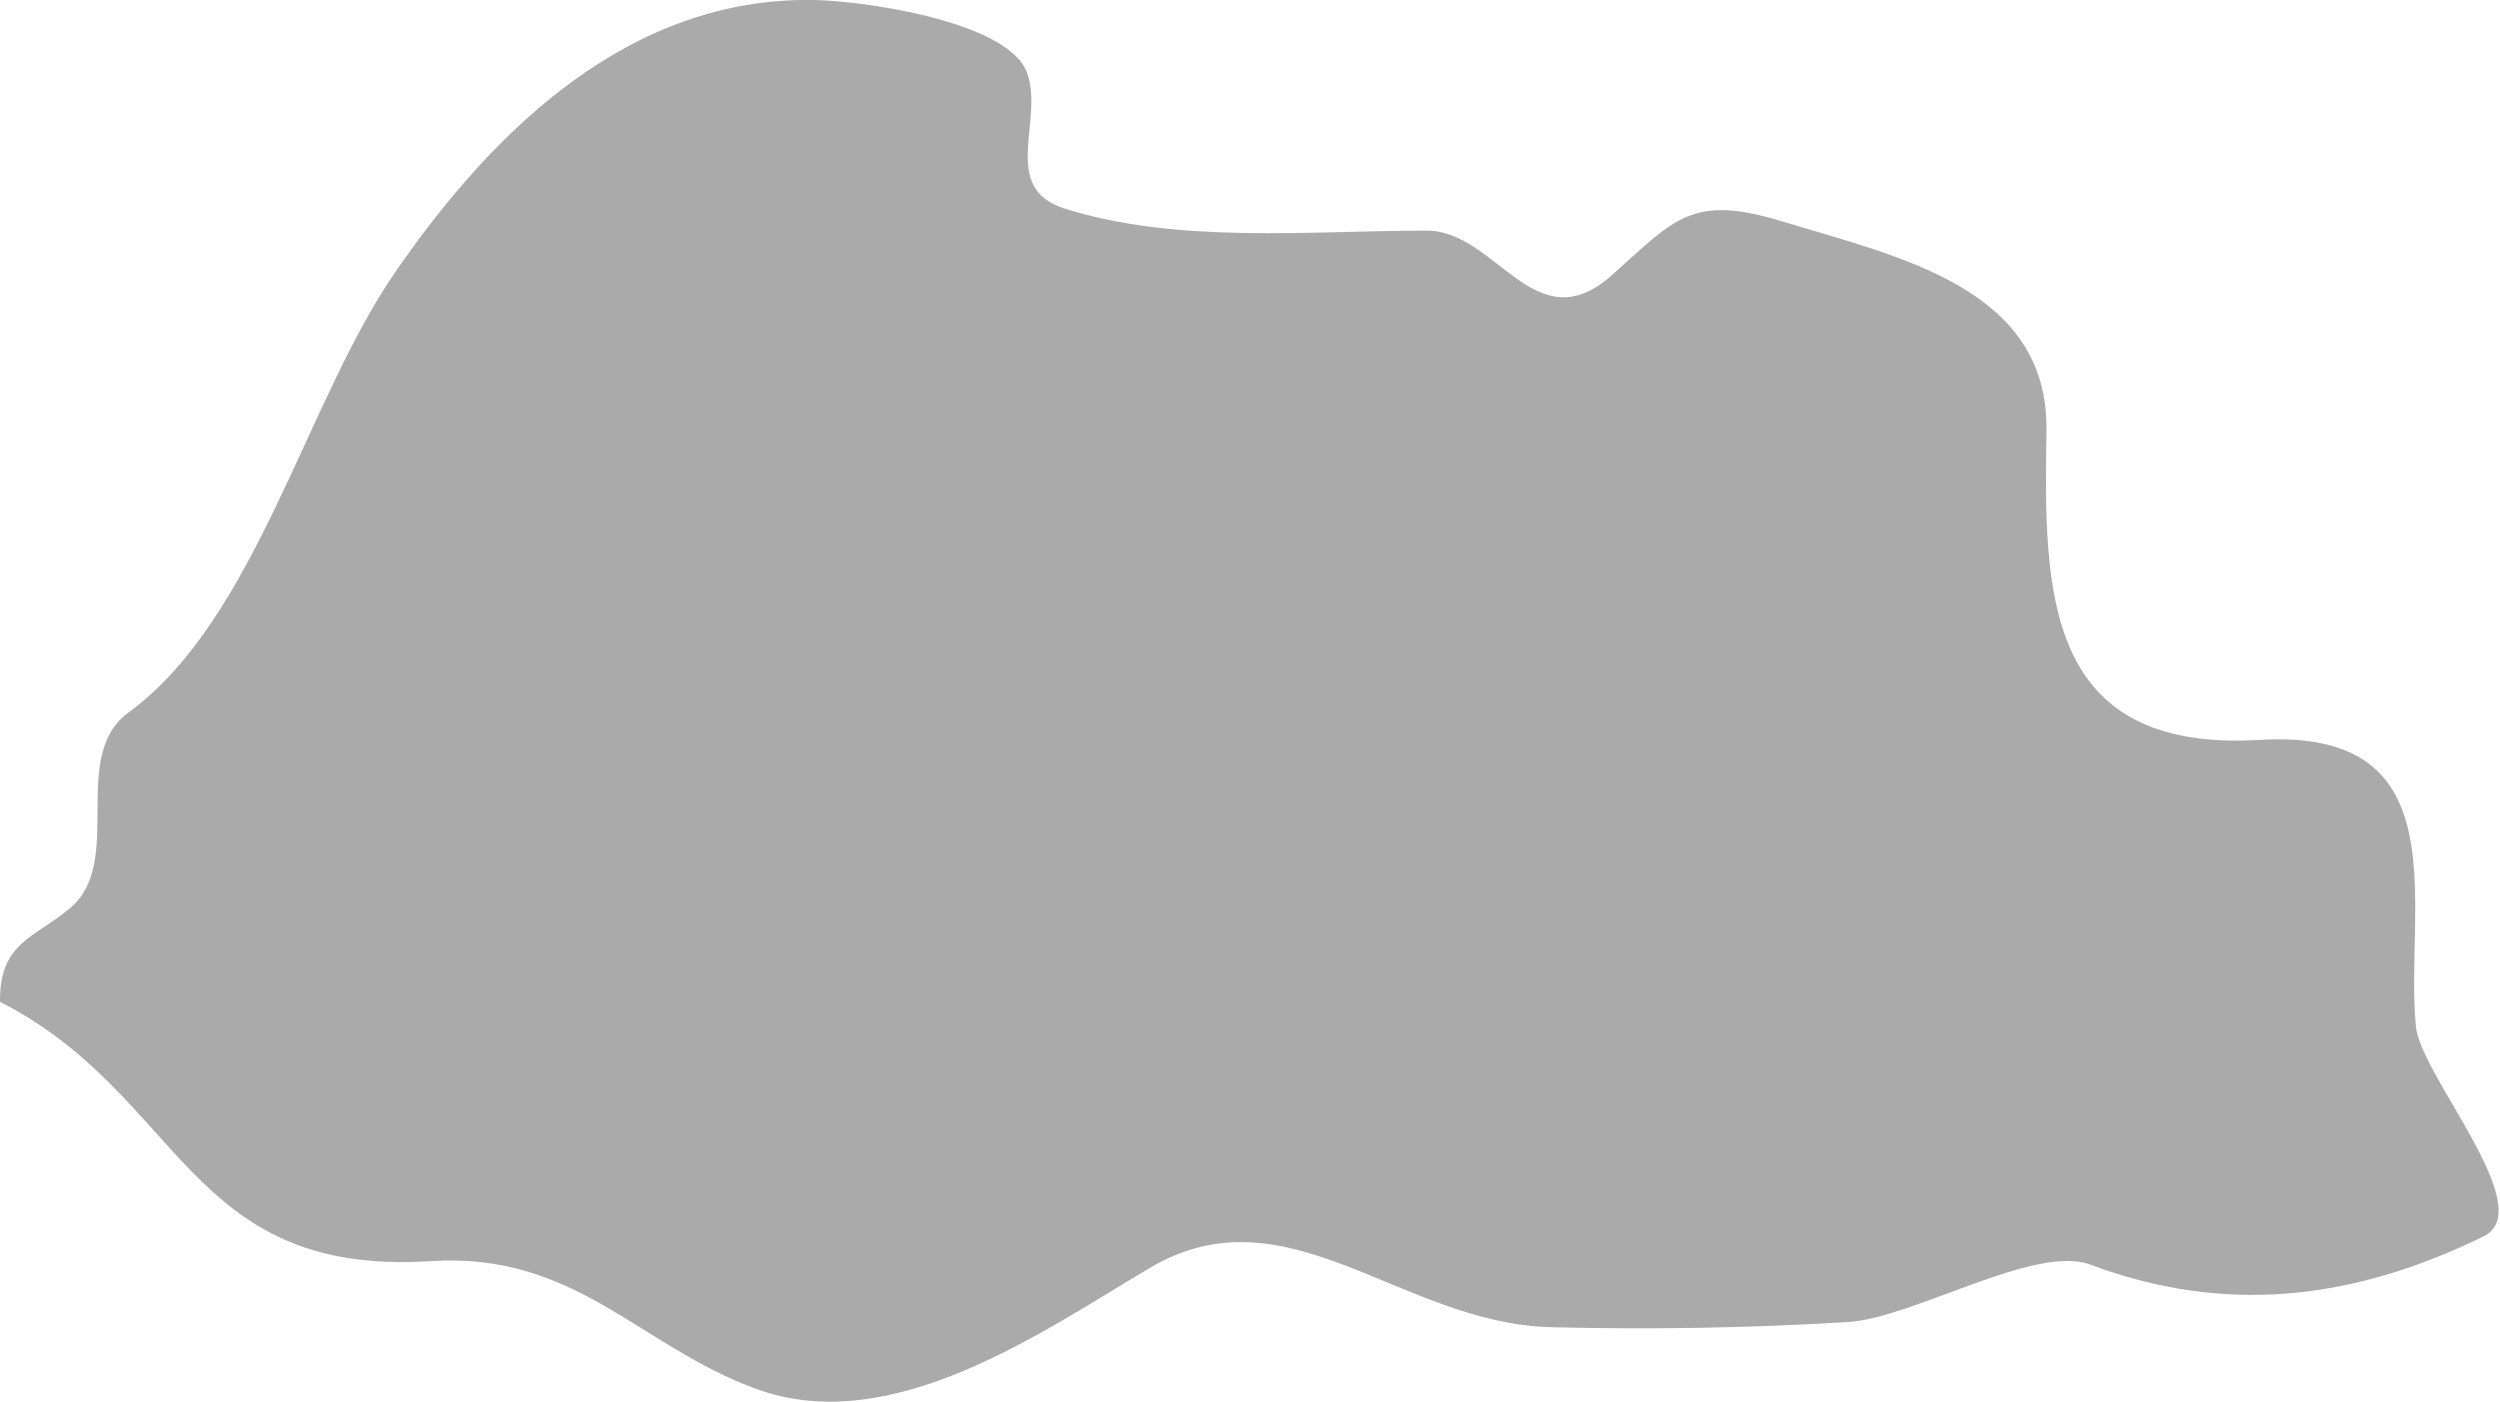 <?xml version="1.0" encoding="UTF-8" standalone="no"?>
<!-- Created with Inkscape (http://www.inkscape.org/) -->

<svg
   xmlns:dc="http://purl.org/dc/elements/1.1/"
   xmlns:cc="http://creativecommons.org/ns#"
   xmlns:rdf="http://www.w3.org/1999/02/22-rdf-syntax-ns#"
   xmlns:svg="http://www.w3.org/2000/svg"
   xmlns="http://www.w3.org/2000/svg"
   xmlns:sodipodi="http://sodipodi.sourceforge.net/DTD/sodipodi-0.dtd"
   xmlns:inkscape="http://www.inkscape.org/namespaces/inkscape"
   width="2.916mm"
   height="1.635mm"
   viewBox="0 0 2.916 1.635"
   version="1.1"
   id="svg7070"
   inkscape:version="0.92.4 (5da689c313, 2019-01-14)"
   sodipodi:docname="bhutan.svg">
  <defs
     id="defs7064" />
  <sodipodi:namedview
     id="base"
     pagecolor="#ffffff"
     bordercolor="#666666"
     borderopacity="1.0"
     inkscape:pageopacity="0.0"
     inkscape:pageshadow="2"
     inkscape:zoom="5.6"
     inkscape:cx="1.6526154"
     inkscape:cy="-14.565395"
     inkscape:document-units="mm"
     inkscape:current-layer="layer1"
     showgrid="false"
     inkscape:window-width="958"
     inkscape:window-height="1008"
     inkscape:window-x="-7"
     inkscape:window-y="0"
     inkscape:window-maximized="0" />
  <g
     inkscape:label="Layer 1"
     inkscape:groupmode="layer"
     id="layer1"
     transform="translate(-161.537,-26.678)">
    <path
       style="fill:#aaaaaa;stroke-width:0.265"
       inkscape:connector-curvature="0"
       id="bt"
       d="m 161.537,27.846 c -2.6e-4,-0.069 0.039,-0.073 0.082,-0.109 0.064,-0.054 -0.002,-0.177 0.068,-0.228 0.149,-0.109 0.207,-0.364 0.312,-0.515 0.114,-0.165 0.273,-0.32 0.488,-0.316 0.053,7.94e-4 0.226,0.024 0.248,0.085 0.02,0.055 -0.032,0.134 0.043,0.158 0.132,0.042 0.287,0.026 0.423,0.026 0.082,0 0.126,0.132 0.216,0.052 0.073,-0.065 0.093,-0.095 0.198,-0.063 0.138,0.042 0.311,0.078 0.309,0.244 -0.003,0.187 -0.004,0.376 0.249,0.361 0.236,-0.014 0.168,0.197 0.182,0.335 0.006,0.057 0.144,0.212 0.079,0.244 -0.155,0.076 -0.304,0.091 -0.459,0.033 -0.064,-0.024 -0.206,0.062 -0.282,0.067 -0.114,0.007 -0.234,0.009 -0.348,0.006 -0.175,-0.005 -0.307,-0.164 -0.467,-0.069 -0.125,0.074 -0.301,0.199 -0.459,0.141 -0.137,-0.05 -0.211,-0.16 -0.38,-0.149 -0.285,0.018 -0.288,-0.194 -0.503,-0.303 z" />
  </g>
</svg>
